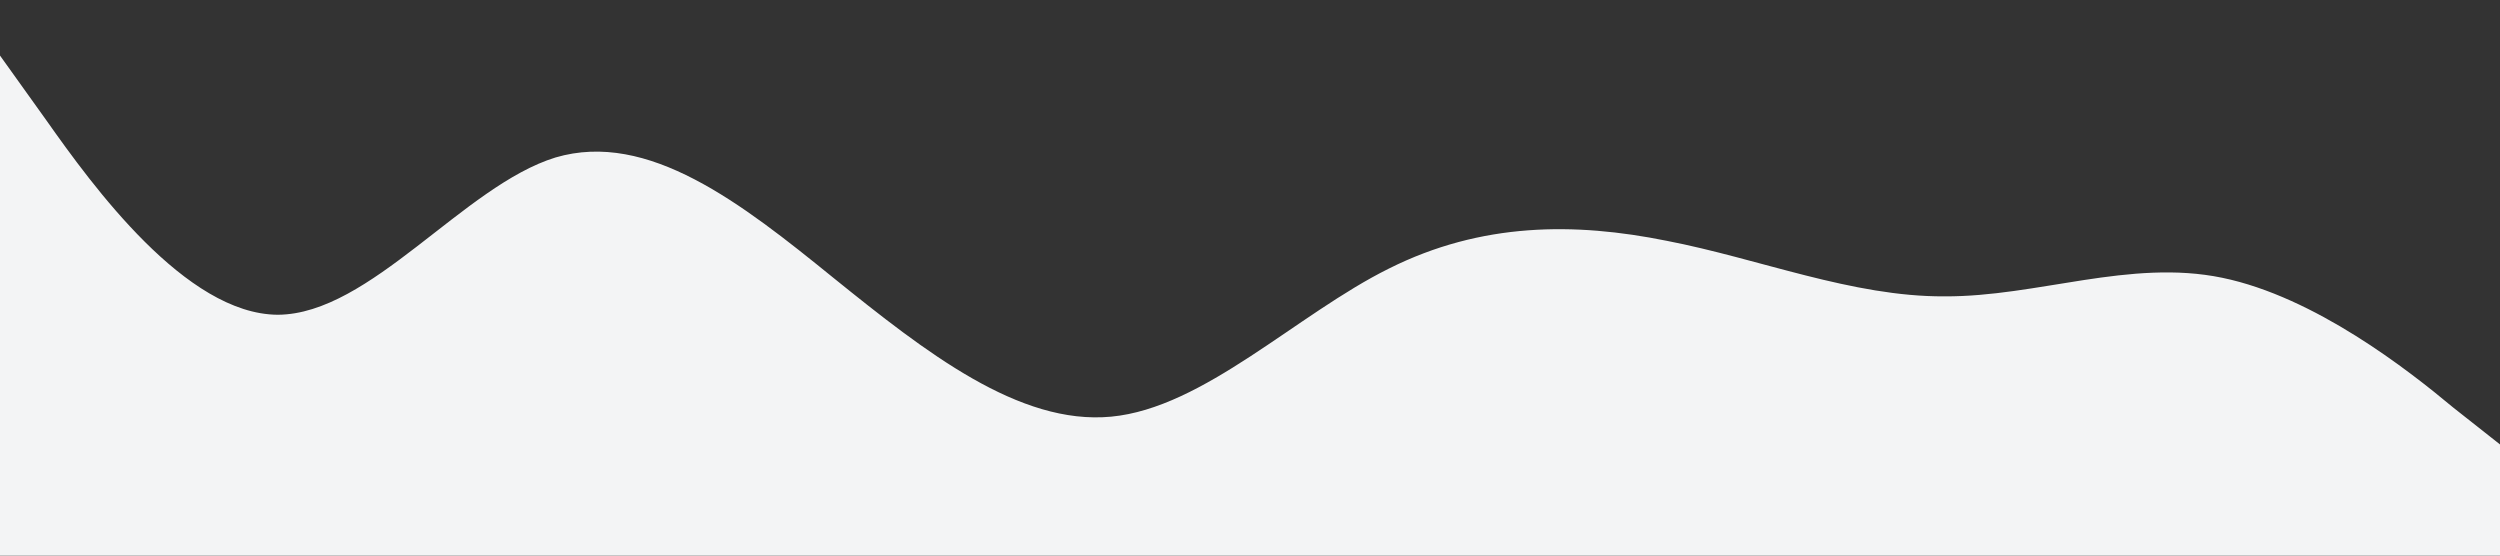 <?xml version="1.0" standalone="no"?><svg xmlns="http://www.w3.org/2000/svg" viewBox="0 0 1440 320"><rect x="0" y="0" width="1440" height="320" fill="#333333" stroke="none"/><path fill="#f3f4f5" fill-opacity="1" d="M0,32L26.7,69.3C53.3,107,107,181,160,181.3C213.3,181,267,107,320,90.7C373.3,75,427,117,480,160C533.3,203,587,245,640,240C693.3,235,747,181,800,154.7C853.3,128,907,128,960,138.7C1013.3,149,1067,171,1120,170.7C1173.3,171,1227,149,1280,160C1333.3,171,1387,213,1413,234.7L1440,256L1440,320L1413.3,320C1386.7,320,1333,320,1280,320C1226.7,320,1173,320,1120,320C1066.7,320,1013,320,960,320C906.7,320,853,320,800,320C746.7,320,693,320,640,320C586.7,320,533,320,480,320C426.7,320,373,320,320,320C266.7,320,213,320,160,320C106.7,320,53,320,27,320L0,320Z"></path></svg>